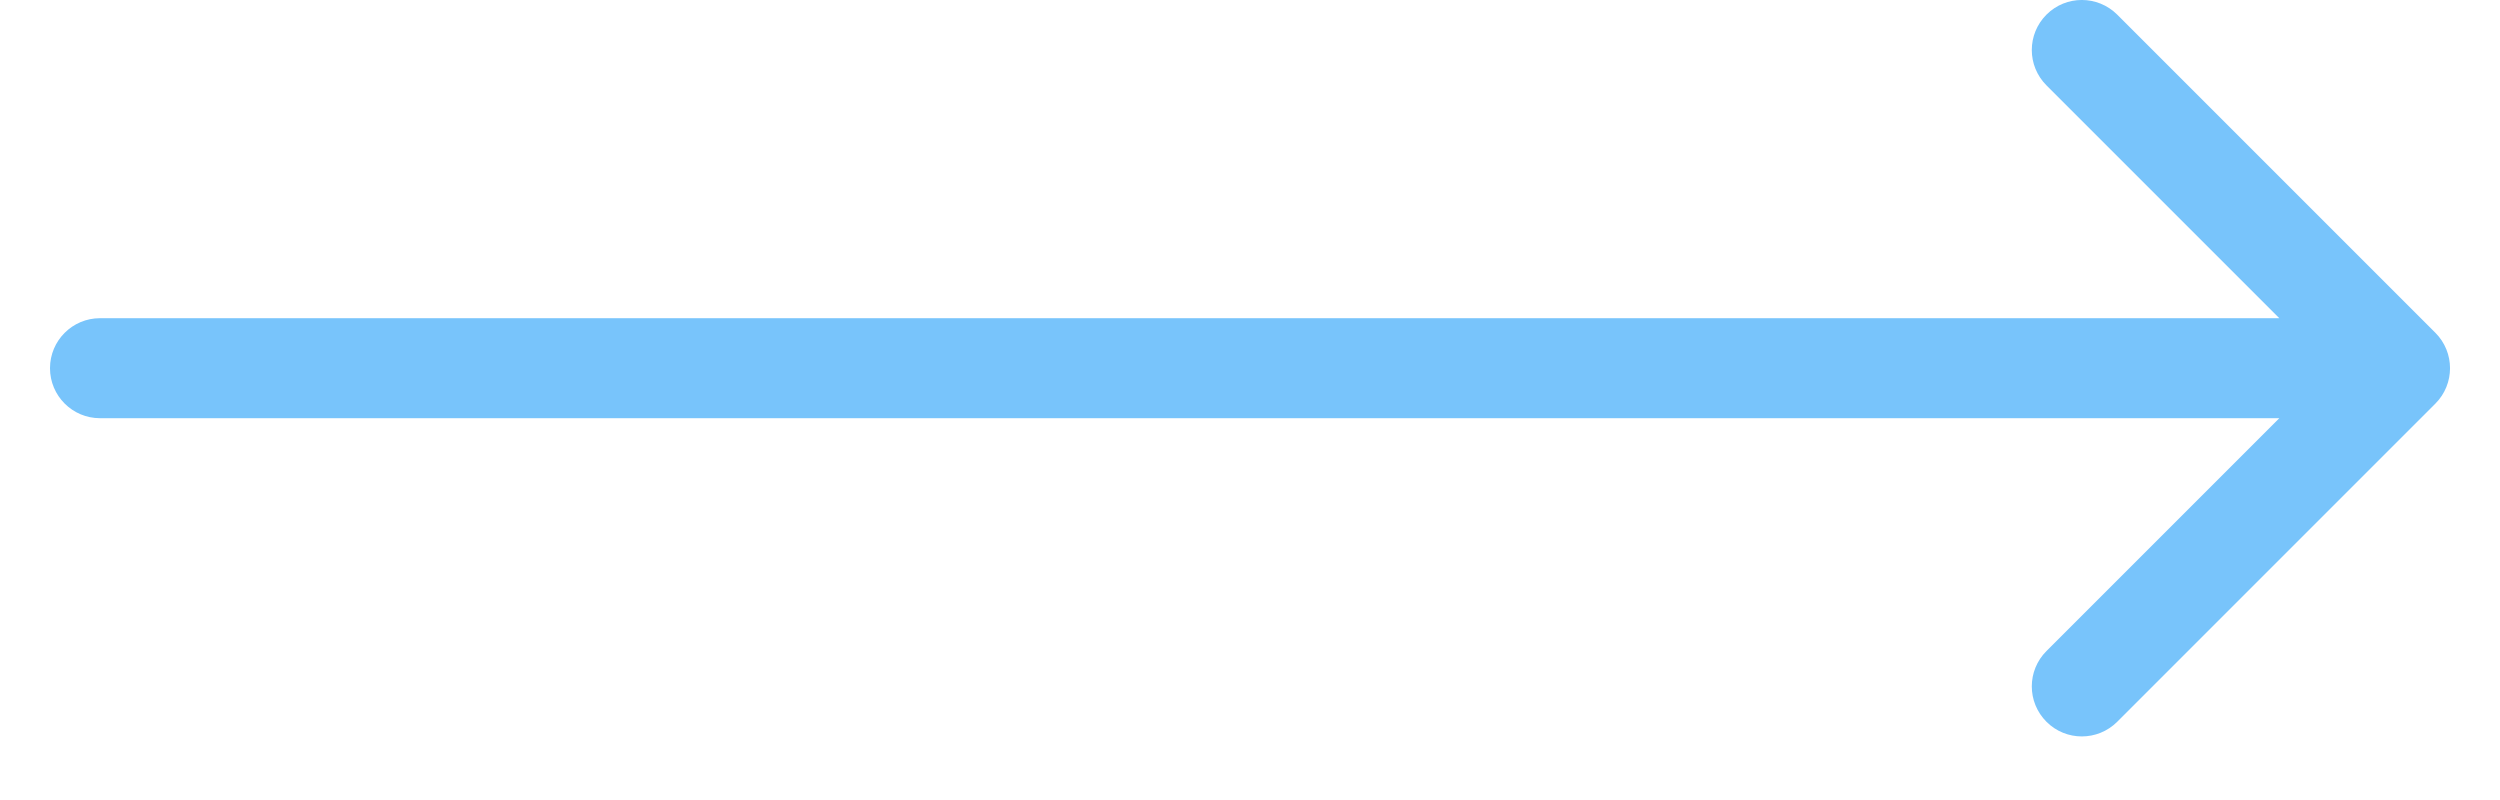 <svg width="25" height="8" viewBox="0 0 25 8" fill="none" xmlns="http://www.w3.org/2000/svg">
<path fill-rule="evenodd" clip-rule="evenodd" d="M21.172 0.146L24.354 3.328C24.549 3.524 24.549 3.84 24.354 4.036L21.172 7.218C20.976 7.413 20.66 7.413 20.465 7.218C20.269 7.022 20.269 6.706 20.465 6.51L22.793 4.182H1C0.724 4.182 0.5 3.958 0.5 3.682C0.5 3.406 0.724 3.182 1 3.182H22.793L20.465 0.854C20.269 0.658 20.269 0.342 20.465 0.146C20.66 -0.049 20.976 -0.049 21.172 0.146Z" fill="#78C4FB"/>
</svg>
